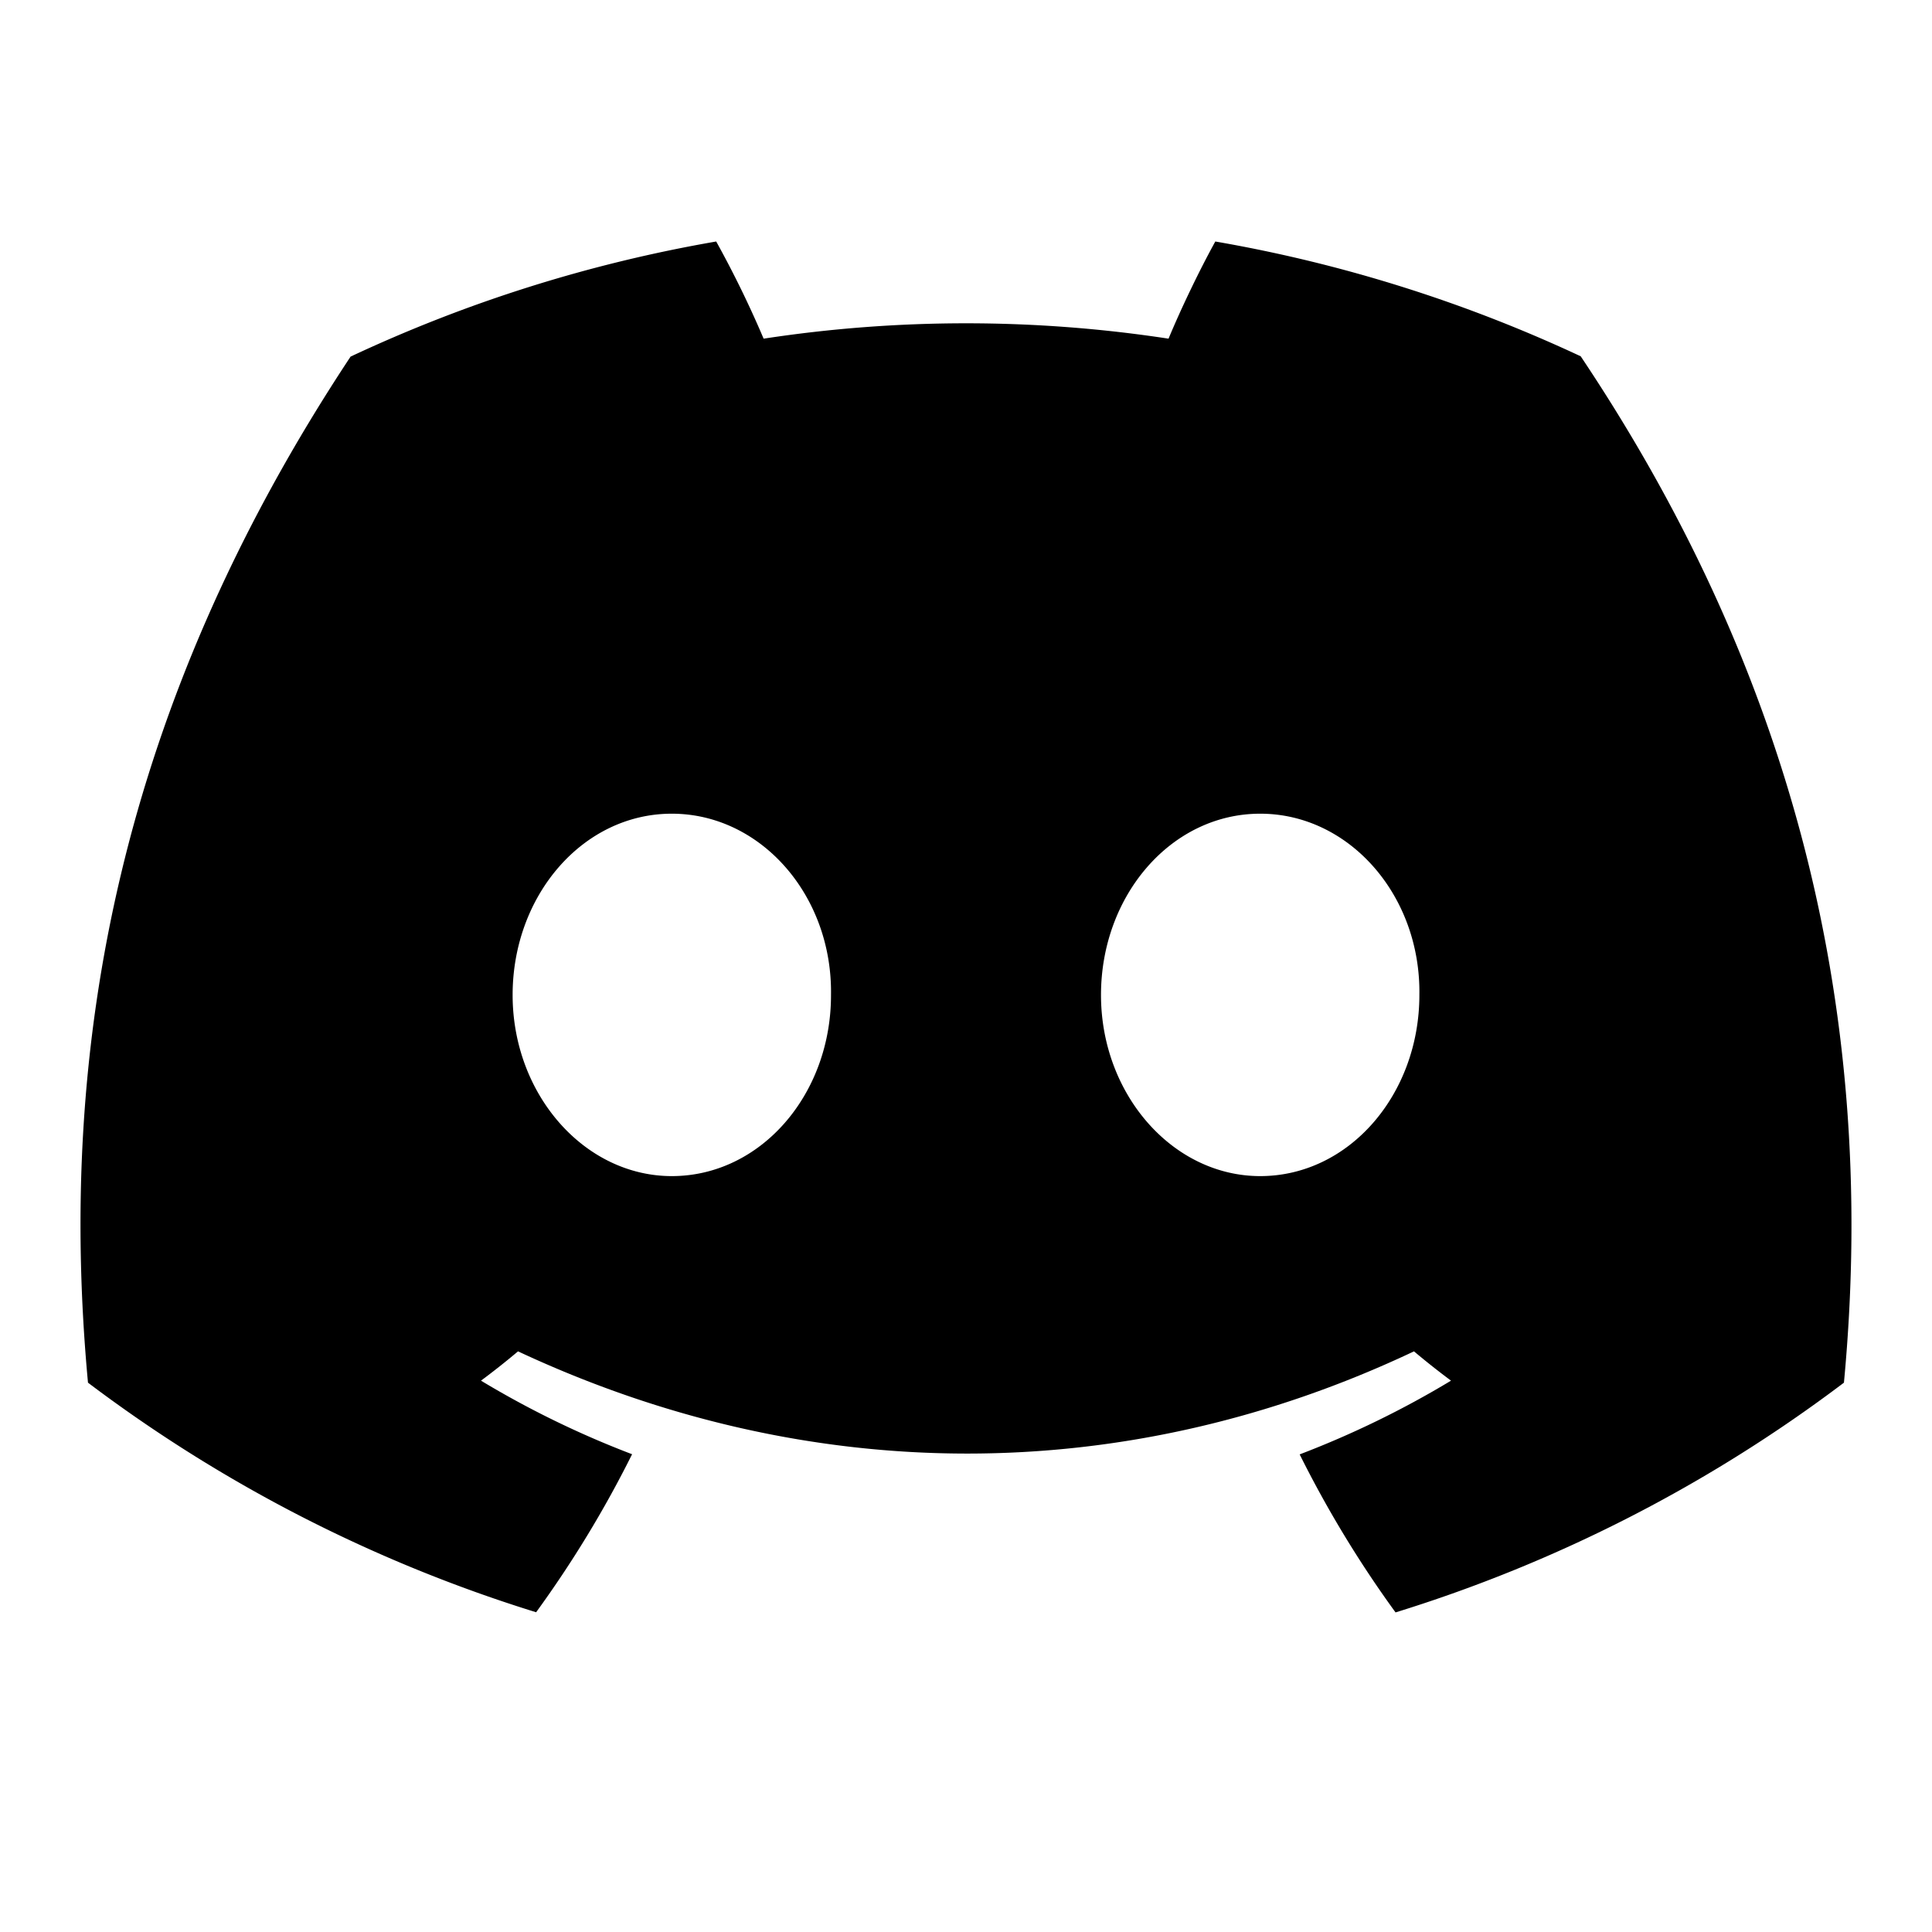 <svg xmlns="http://www.w3.org/2000/svg" width="24" height="24" fill="none" viewBox="0 0 24 24">
  <path fill="current" d="M19.636 4.426A17.918 17.918 0 0 0 15.097 3c-.195.353-.424.829-.581 1.207a16.665 16.665 0 0 0-5.03 0A12.902 12.902 0 0 0 8.897 3a17.859 17.859 0 0 0-4.542 1.43C1.483 8.77.705 13.003 1.093 17.176a18.148 18.148 0 0 0 5.567 2.852c.448-.616.848-1.272 1.192-1.963a11.724 11.724 0 0 1-1.877-.914 9.42 9.42 0 0 0 .46-.364c3.62 1.693 7.553 1.693 11.13 0 .15.126.304.248.46.364-.595.359-1.225.666-1.88.916.343.689.742 1.346 1.191 1.963a18.108 18.108 0 0 0 5.57-2.854c.457-4.837-.78-9.031-3.27-12.75ZM8.346 14.61c-1.087 0-1.978-1.015-1.978-2.25 0-1.236.872-2.252 1.977-2.252 1.106 0 1.997 1.015 1.978 2.252.002 1.235-.872 2.25-1.978 2.25Zm7.309 0c-1.087 0-1.978-1.015-1.978-2.25 0-1.236.872-2.252 1.978-2.252 1.105 0 1.996 1.015 1.977 2.252 0 1.235-.872 2.25-1.978 2.25Z"/>
</svg>